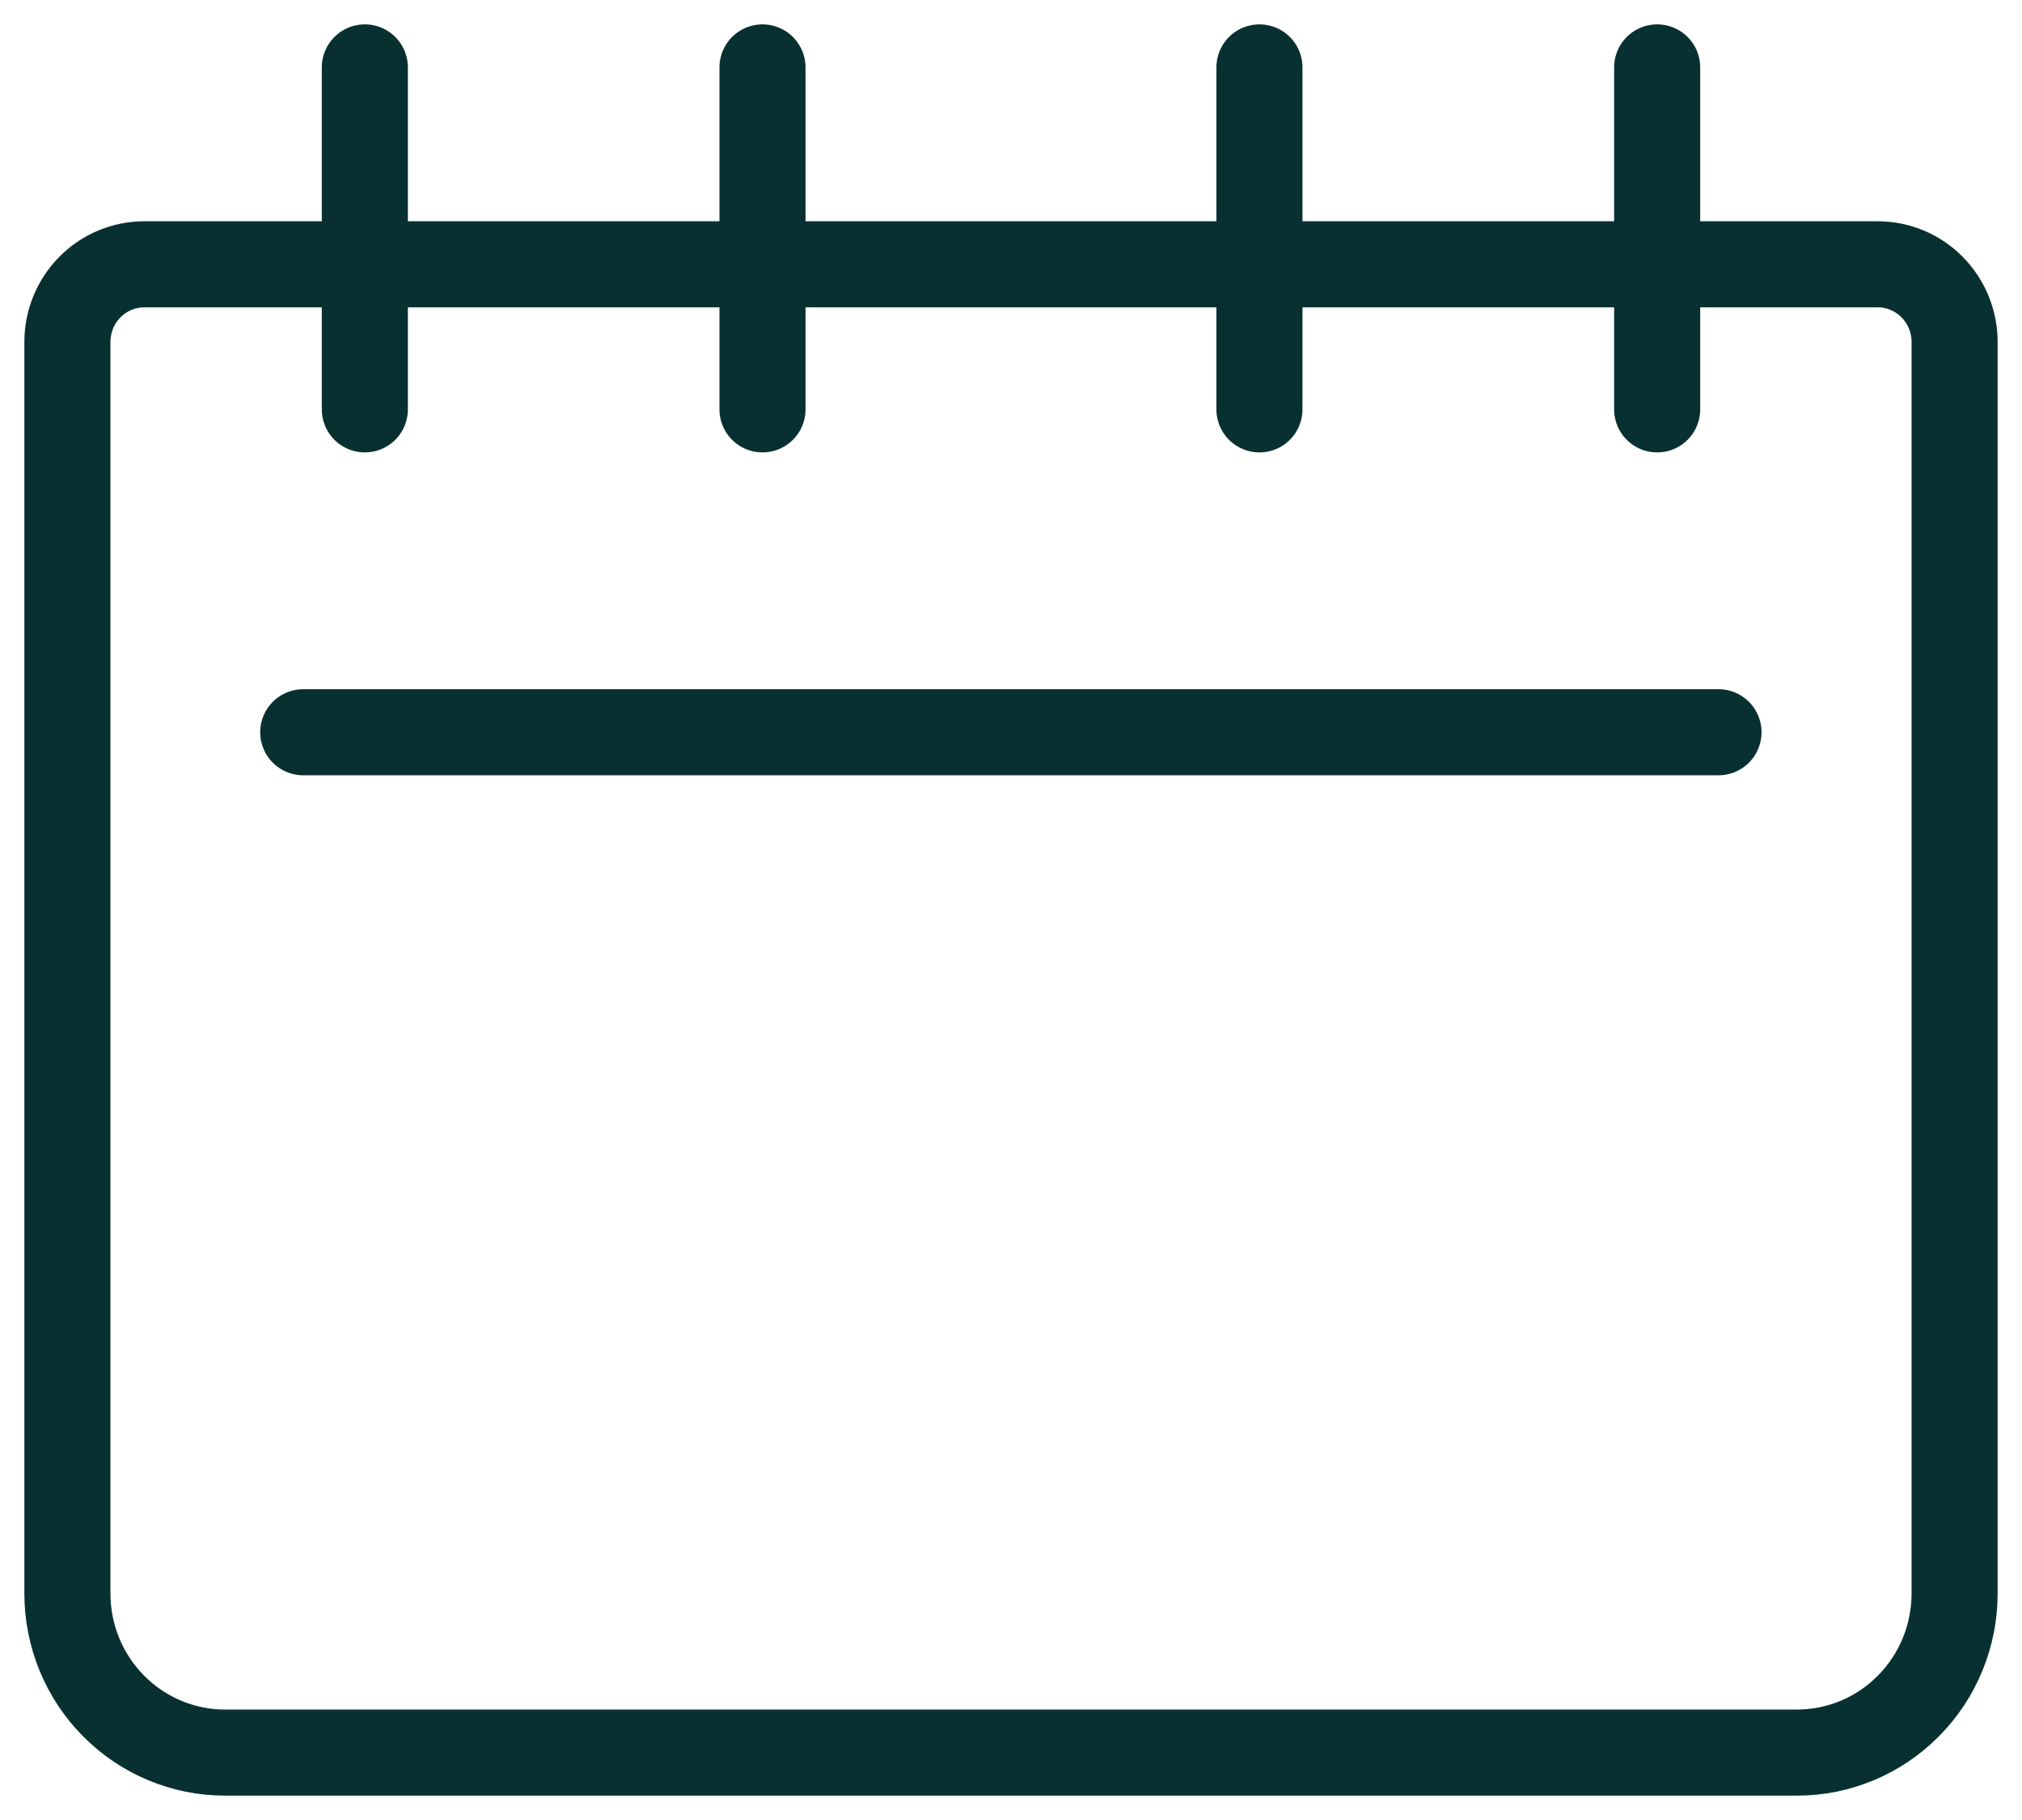 <svg width="30" height="27" viewBox="0 0 30 27" fill="none" xmlns="http://www.w3.org/2000/svg">
<path d="M4.499 10.863H25.497M5.413 1V6.073M11.313 1V6.073M18.686 1V6.073M24.587 1V6.073M2.141 3.921H27.859C28.162 3.921 28.452 4.042 28.666 4.259C28.88 4.475 29 4.768 29 5.073V23.639C29 24.265 28.754 24.866 28.315 25.308C27.877 25.751 27.282 26 26.662 26H3.338C2.718 26 2.123 25.751 1.685 25.308C1.246 24.866 1 24.265 1 23.639V5.073C1 4.768 1.12 4.475 1.334 4.259C1.548 4.042 1.838 3.921 2.141 3.921Z" stroke="#093030" stroke-width="1.277" stroke-linecap="round" stroke-linejoin="round"/>
</svg>
